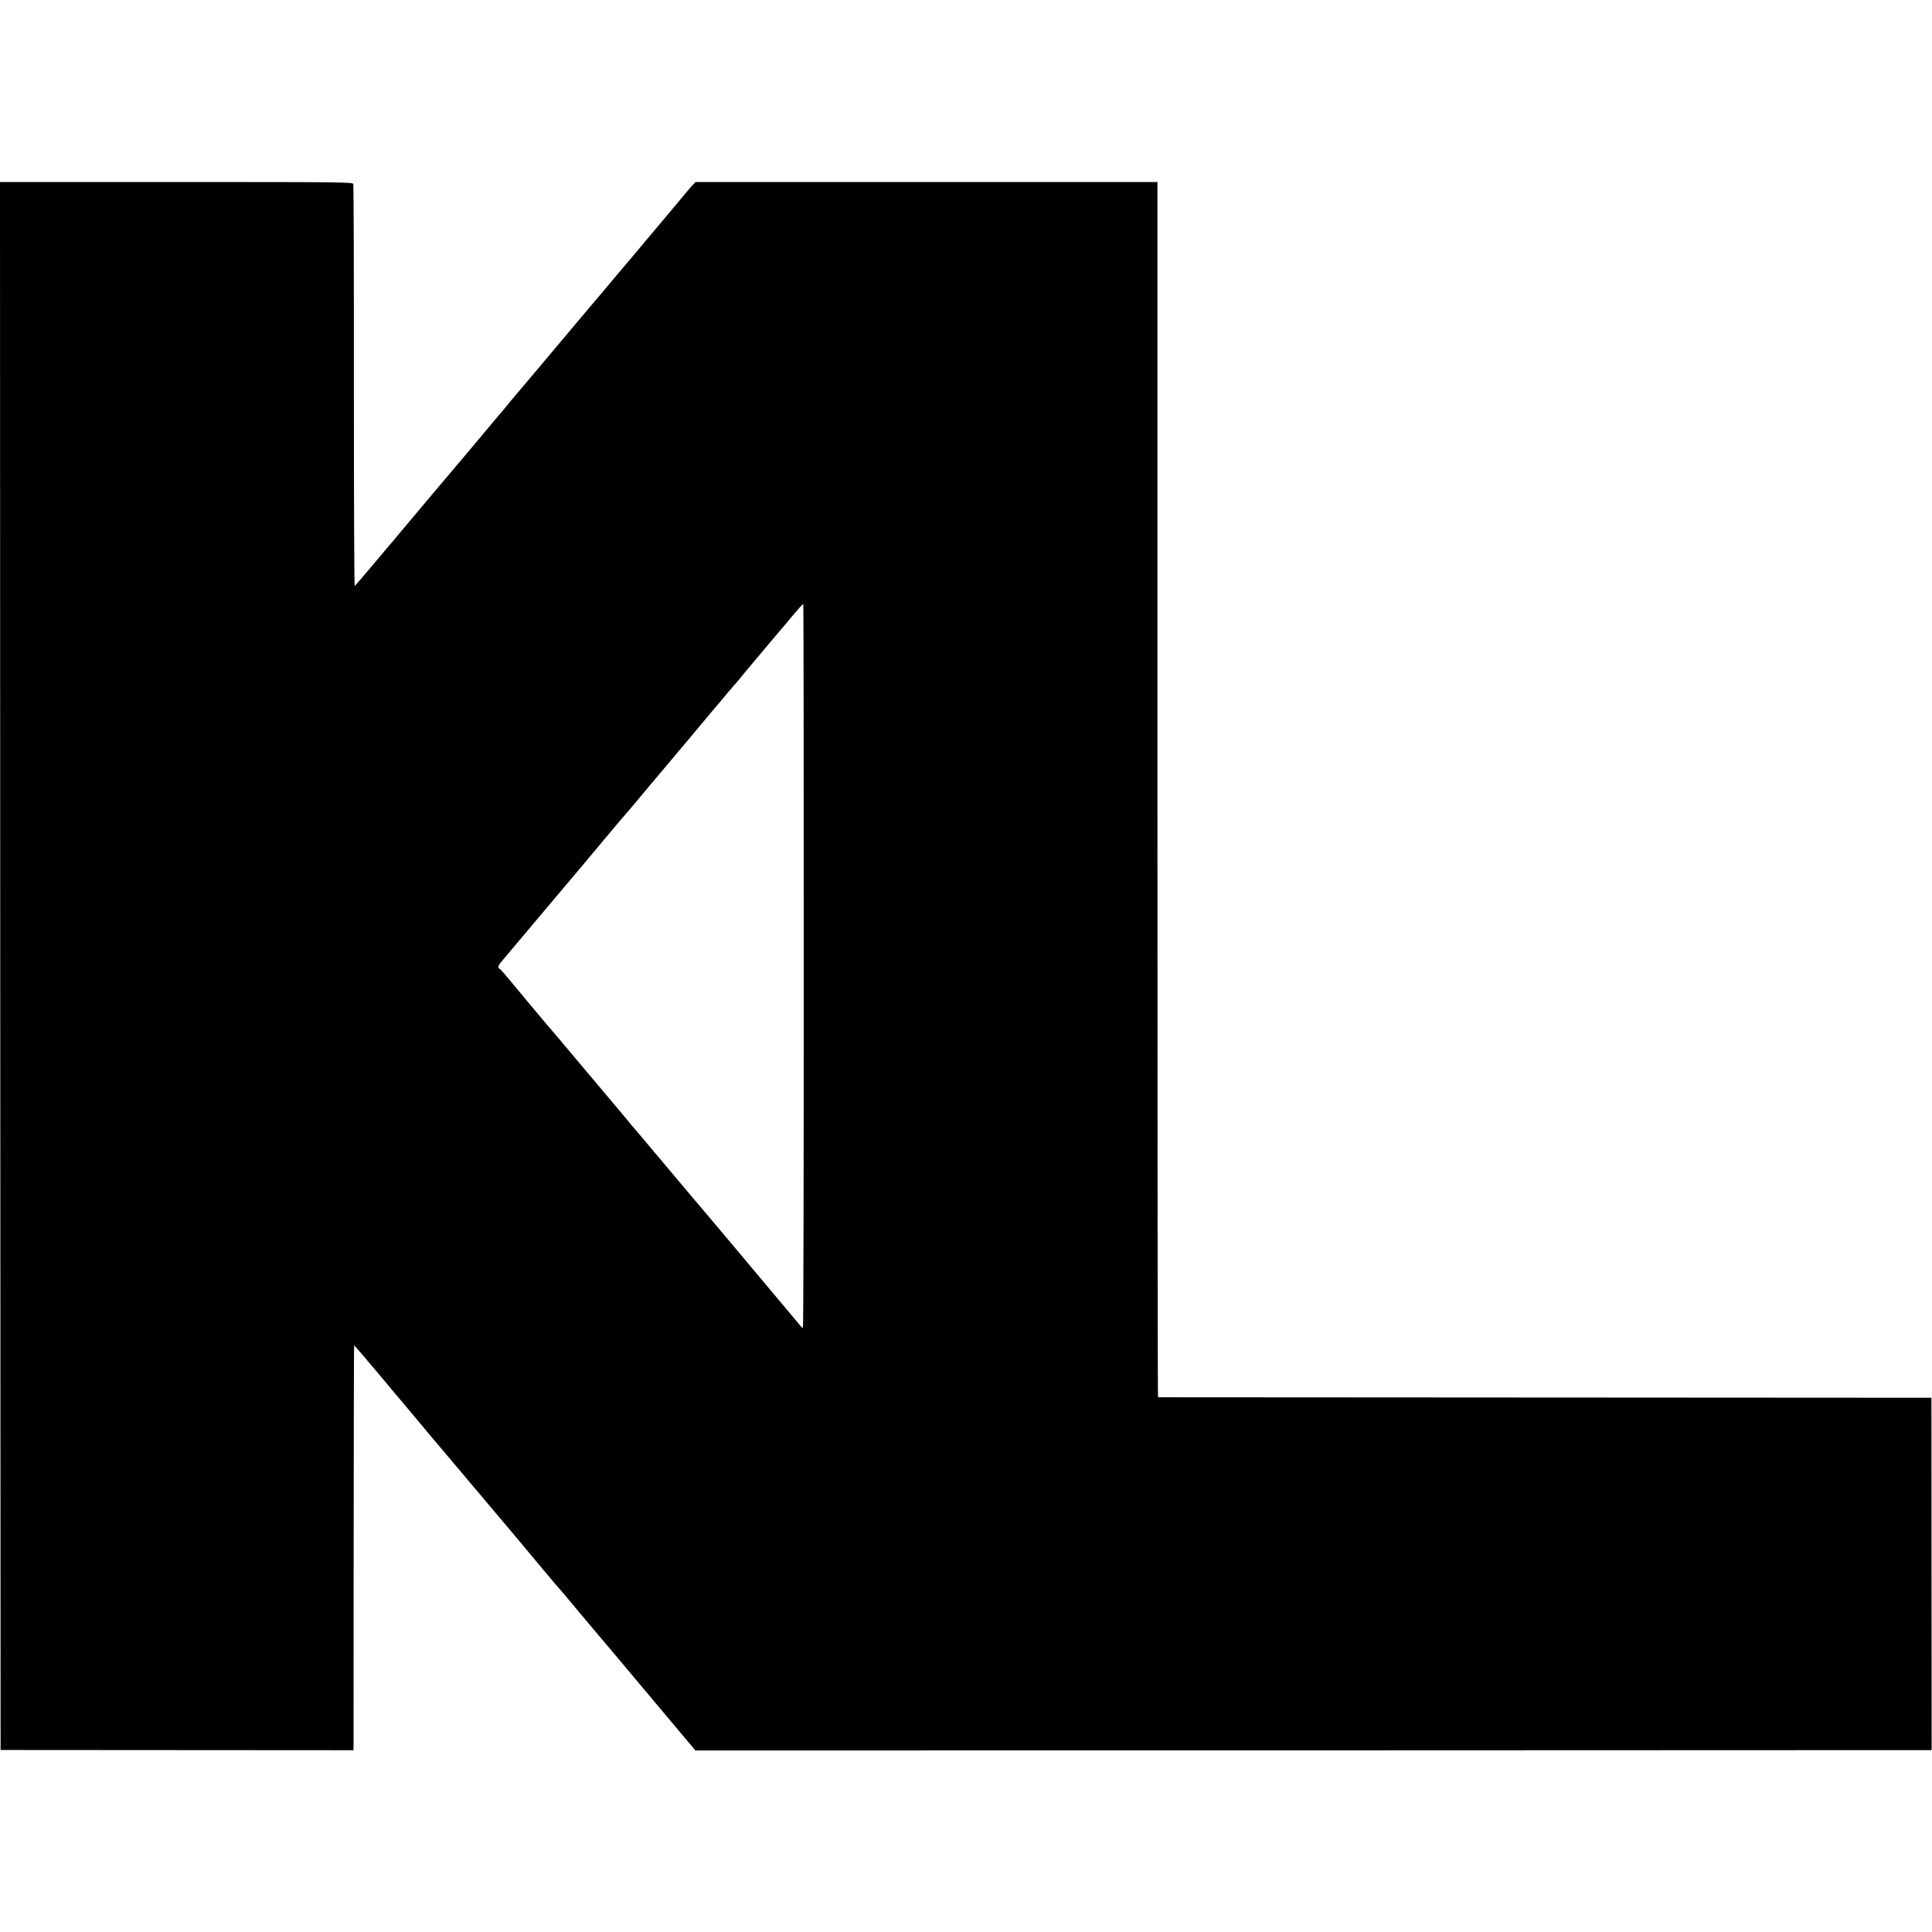 <svg xmlns="http://www.w3.org/2000/svg" width="2186.667" height="2186.667" preserveAspectRatio="xMidYMid meet" version="1.0" viewBox="0 0 1640 1640"><g fill="#000" stroke="none"><path d="M2 8200 l3 -6655 1498 -1 1497 -1 1 21 c0 12 1 785 1 1718 1 934 2 1698 4 1698 1 0 38 -42 81 -92 42 -51 80 -95 83 -98 3 -3 50 -59 105 -125 54 -66 109 -131 122 -145 12 -14 74 -88 138 -165 64 -77 126 -151 138 -165 12 -14 45 -52 72 -85 28 -33 52 -62 55 -65 3 -3 28 -32 55 -65 28 -33 55 -65 60 -71 6 -6 28 -33 50 -60 22 -27 54 -64 71 -84 17 -19 66 -78 110 -130 44 -52 131 -156 194 -230 62 -74 179 -214 259 -310 80 -96 151 -179 157 -185 5 -5 44 -50 85 -100 40 -49 76 -92 79 -95 3 -3 39 -45 80 -95 41 -49 77 -92 80 -95 3 -3 50 -59 105 -124 121 -145 311 -371 544 -648 l174 -207 5247 1 5247 2 -1 1495 -1 1496 -3280 2 c-1804 1 -3282 2 -3285 2 -3 1 -5 2322 -5 5159 l0 5157 -1960 0 -1960 0 -25 -26 c-14 -14 -32 -35 -40 -45 -19 -24 -289 -345 -473 -564 -168 -198 -169 -200 -232 -275 -27 -33 -52 -62 -55 -65 -3 -3 -52 -61 -110 -130 -141 -168 -632 -752 -645 -766 -5 -7 -26 -31 -44 -54 -19 -23 -40 -48 -46 -54 -5 -6 -66 -78 -135 -161 -69 -82 -137 -163 -151 -180 -26 -29 -495 -586 -568 -674 -20 -24 -41 -49 -46 -55 -6 -6 -79 -93 -163 -193 -84 -100 -156 -184 -161 -187 -4 -3 -7 760 -7 1695 1 935 -2 1707 -5 1717 -6 16 -99 17 -1503 17 l-1496 0 2 -6655z m6821 5 c0 -1686 -3 -3068 -7 -3072 -3 -3 -8 -4 -9 -2 -9 10 -395 470 -511 609 -72 85 -193 229 -269 320 -77 91 -149 176 -161 190 -11 14 -129 153 -261 310 -131 157 -242 287 -245 290 -3 3 -15 17 -26 32 -12 15 -42 51 -67 80 -37 44 -230 273 -431 512 -37 45 -147 175 -200 236 -38 45 -270 322 -329 394 -32 39 -63 73 -68 74 -17 7 -9 29 25 68 26 31 374 443 454 539 9 11 78 92 152 180 74 88 203 241 285 340 83 99 155 185 161 190 6 6 31 35 56 65 39 48 243 291 302 360 11 14 44 52 71 85 28 33 52 62 55 65 3 3 73 86 155 185 83 99 152 182 156 185 3 3 29 34 58 70 30 36 57 67 60 70 4 3 38 43 76 90 38 47 72 87 75 90 3 3 50 59 105 125 55 66 108 128 117 139 9 10 61 71 115 136 54 65 100 116 102 114 2 -2 4 -1383 4 -3069z" transform="translate(0,1640) scale(0.1,-0.1)"/></g></svg>